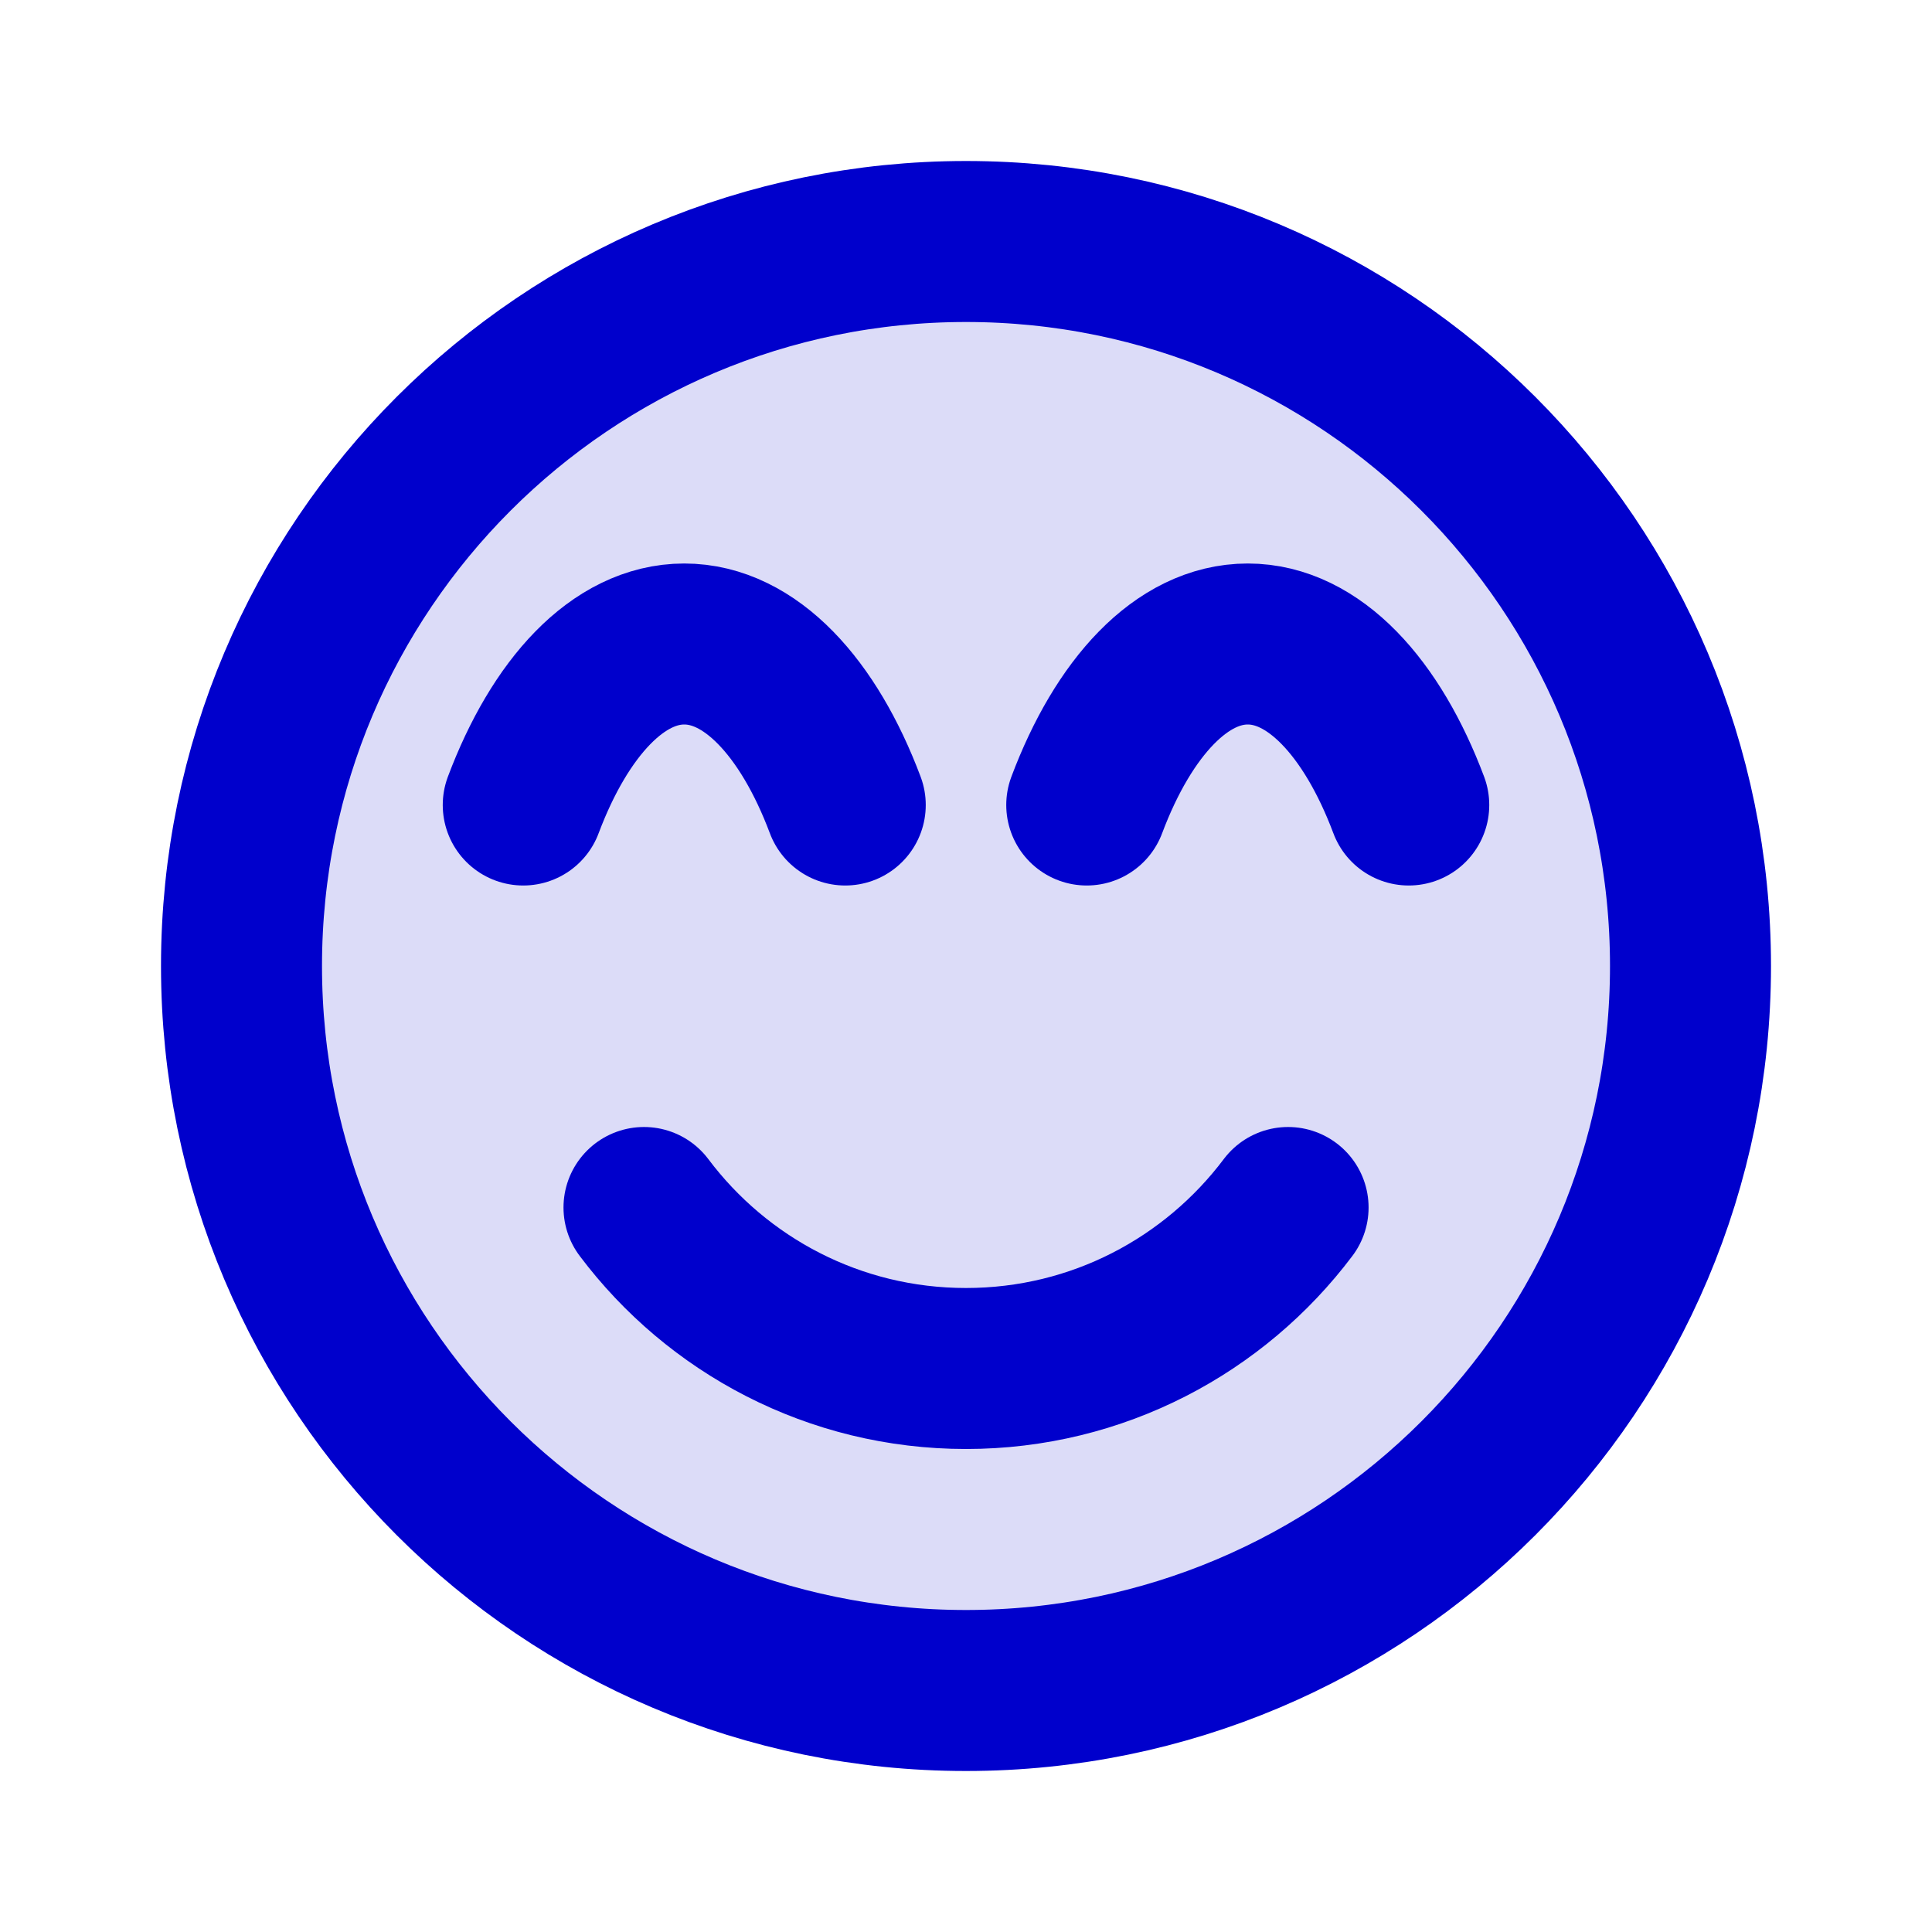 <svg width="24" height="24" viewBox="0 0 24 24" fill="none" xmlns="http://www.w3.org/2000/svg">
<circle opacity="0.14" cx="12" cy="12" r="9" fill="#0000CC"/>
<path d="M6.5 10C6.956 8.786 7.682 8 8.5 8C9.318 8 10.044 8.786 10.5 10M13.5 10C13.956 8.786 14.682 8 15.5 8C16.318 8 17.044 8.786 17.5 10M8 15C8.912 16.214 10.364 17 12 17C13.636 17 15.088 16.214 16.001 15M21 12C21 16.971 16.971 21 12 21C7.029 21 3 16.971 3 12C3 7.029 7.029 3 12 3C16.971 3 21 7.029 21 12Z" stroke="#0000CC" stroke-width="2" stroke-linecap="round" stroke-linejoin="round"/>
</svg>
